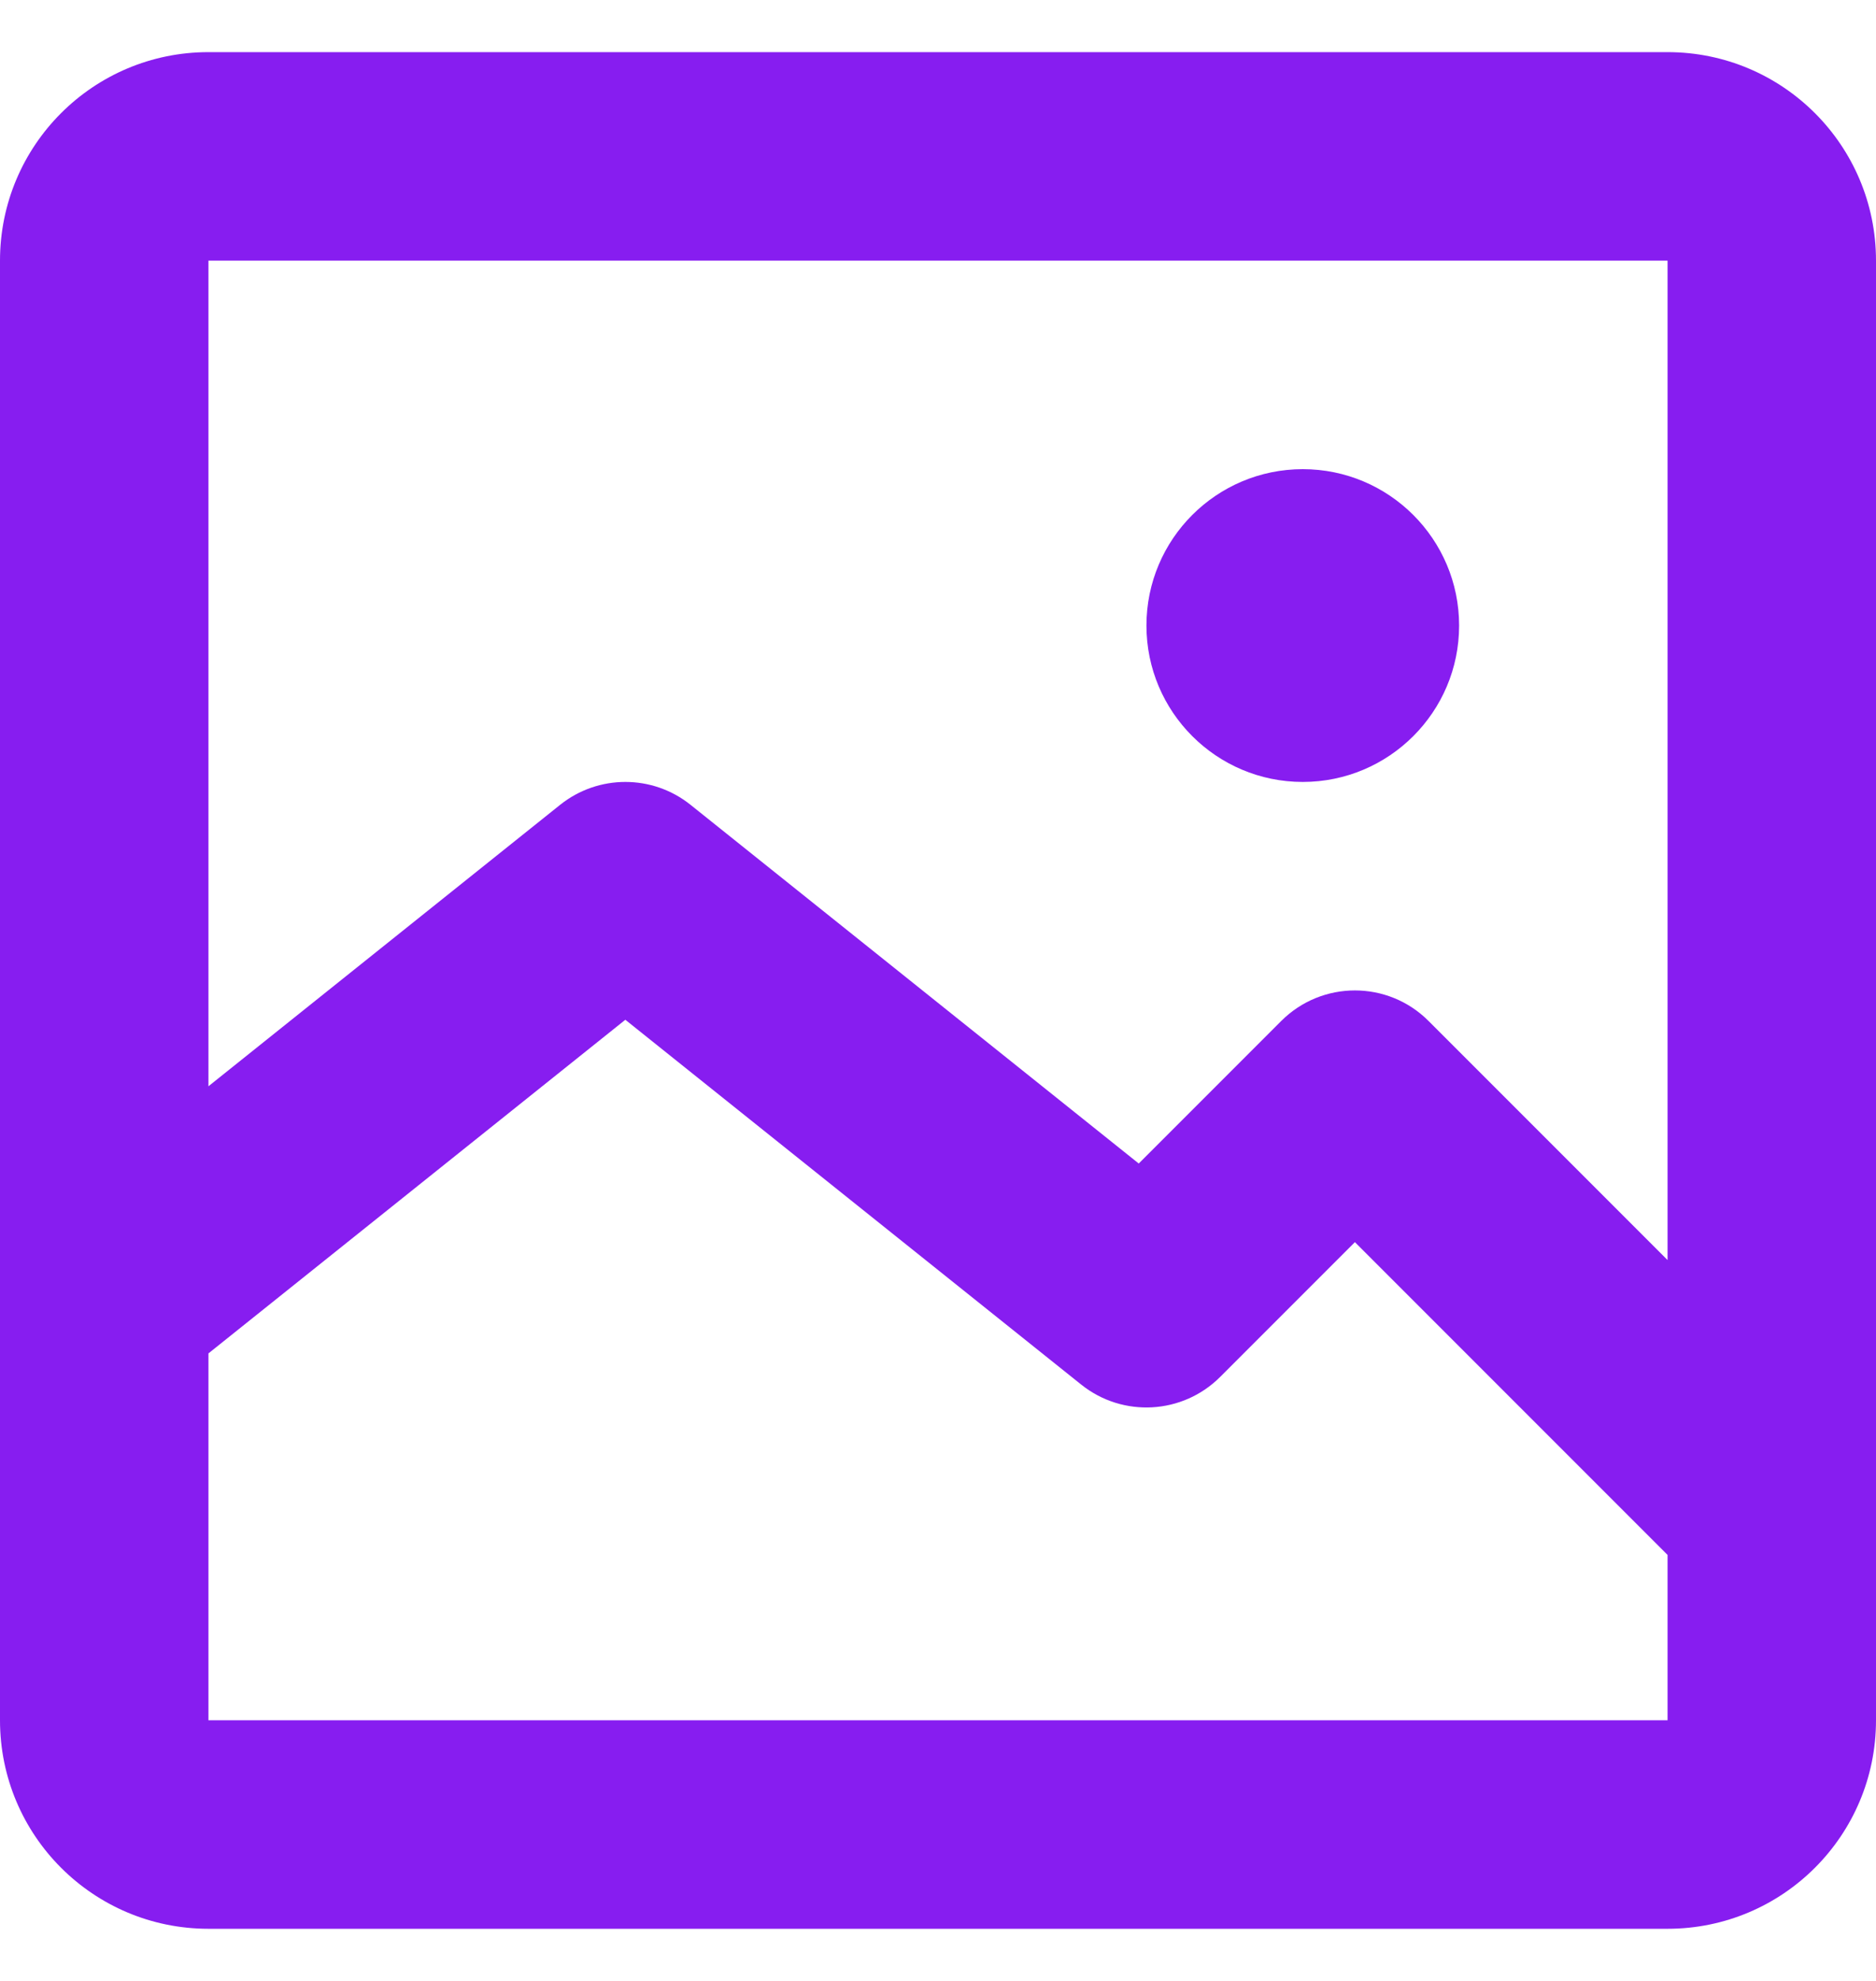 <svg width="18" height="19" viewBox="0 0 18 19" fill="none" xmlns="http://www.w3.org/2000/svg">
<path d="M12.5 7.5C13.328 7.5 14 6.828 14 6C14 5.172 13.328 4.5 12.5 4.5C11.672 4.5 11 5.172 11 6C11 6.828 11.672 7.5 12.5 7.5Z" fill="#871DF0"/>
<path d="M0 2.5C0 1.395 0.895 0.5 2 0.5H16C17.105 0.5 18 1.395 18 2.5V16.5C18 17.605 17.105 18.5 16 18.5H2C0.895 18.5 0 17.605 0 16.5V2.5ZM16 2.5H2V10.419L5.375 7.719C5.741 7.427 6.26 7.427 6.625 7.719L10.926 11.16L12.293 9.793C12.684 9.402 13.317 9.402 13.707 9.793L16 12.086V2.5ZM2 16.5H16V14.914L13 11.914L11.707 13.207C11.347 13.567 10.773 13.599 10.375 13.281L6 9.781L2 12.981V16.5Z" fill="#871DF0"/>
</svg>
